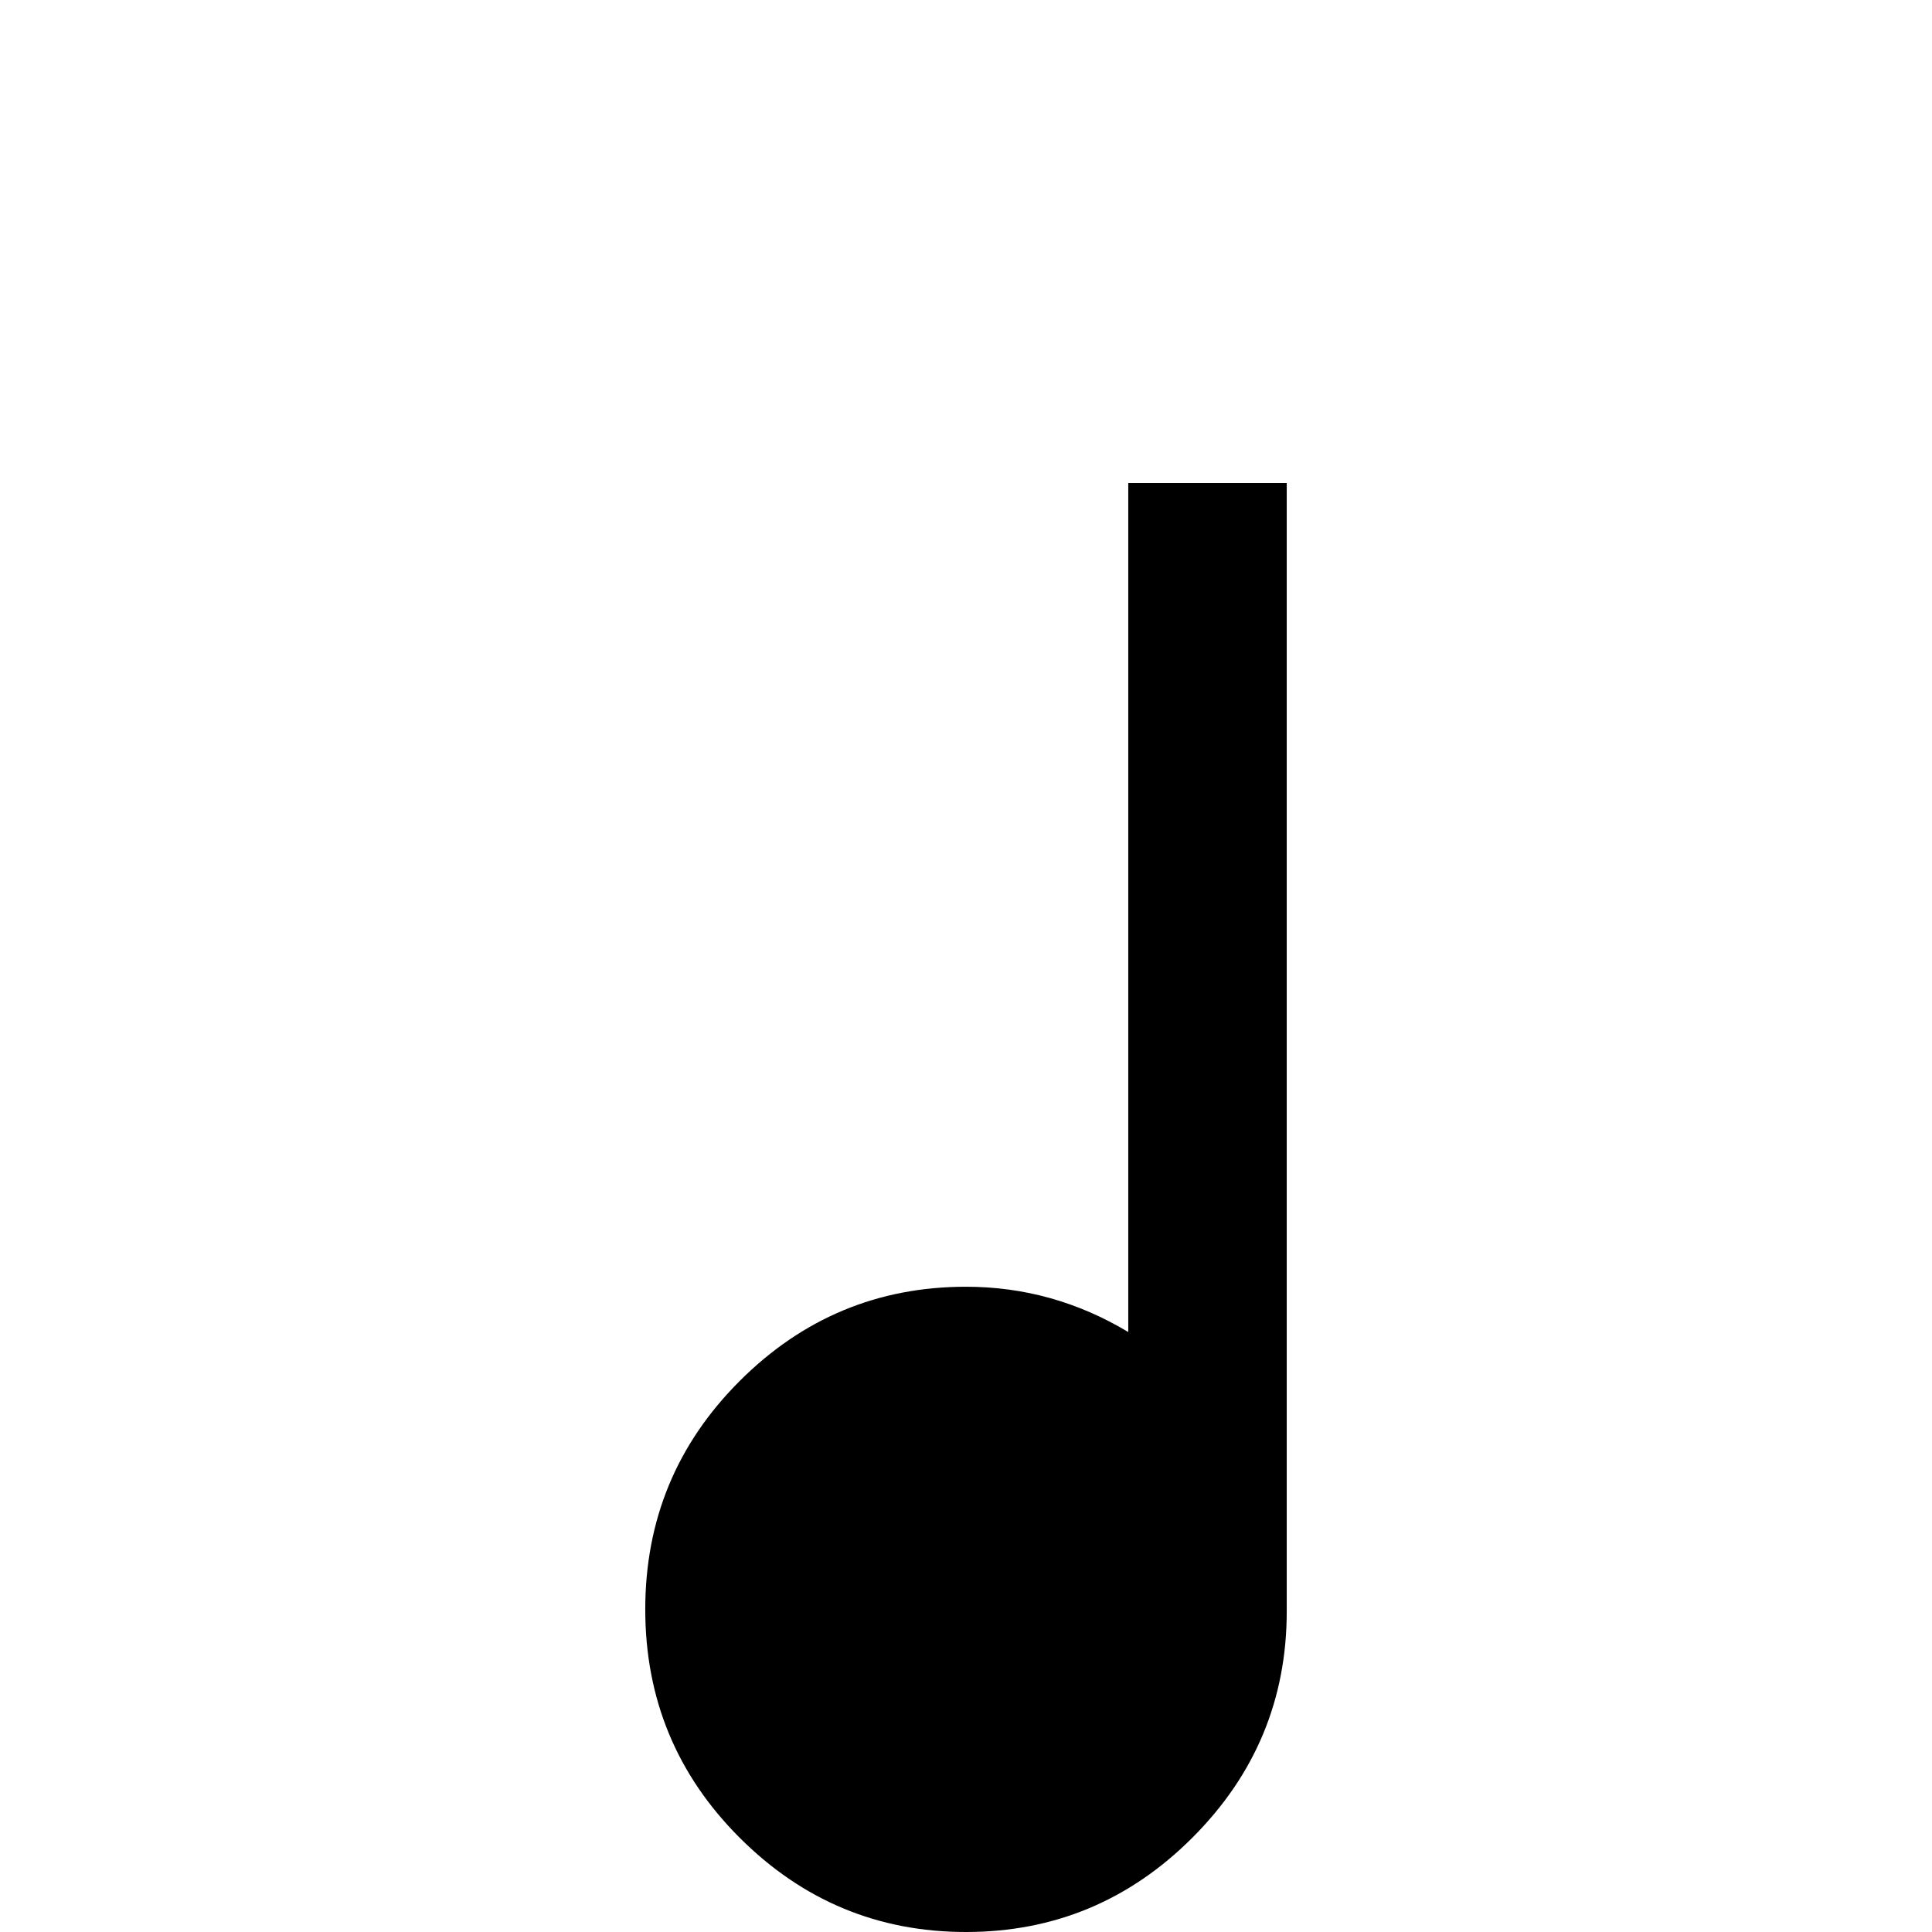 <svg xmlns="http://www.w3.org/2000/svg" viewBox="0 -512 512 512">
	<path fill="#000000" d="M299 -384V-159Q279 -171 256 -171Q221 -171 196 -146Q171 -121 171 -85.5Q171 -50 196 -25Q221 0 256 0Q291 0 316 -25Q341 -50 341 -85V-384Z"/>
</svg>